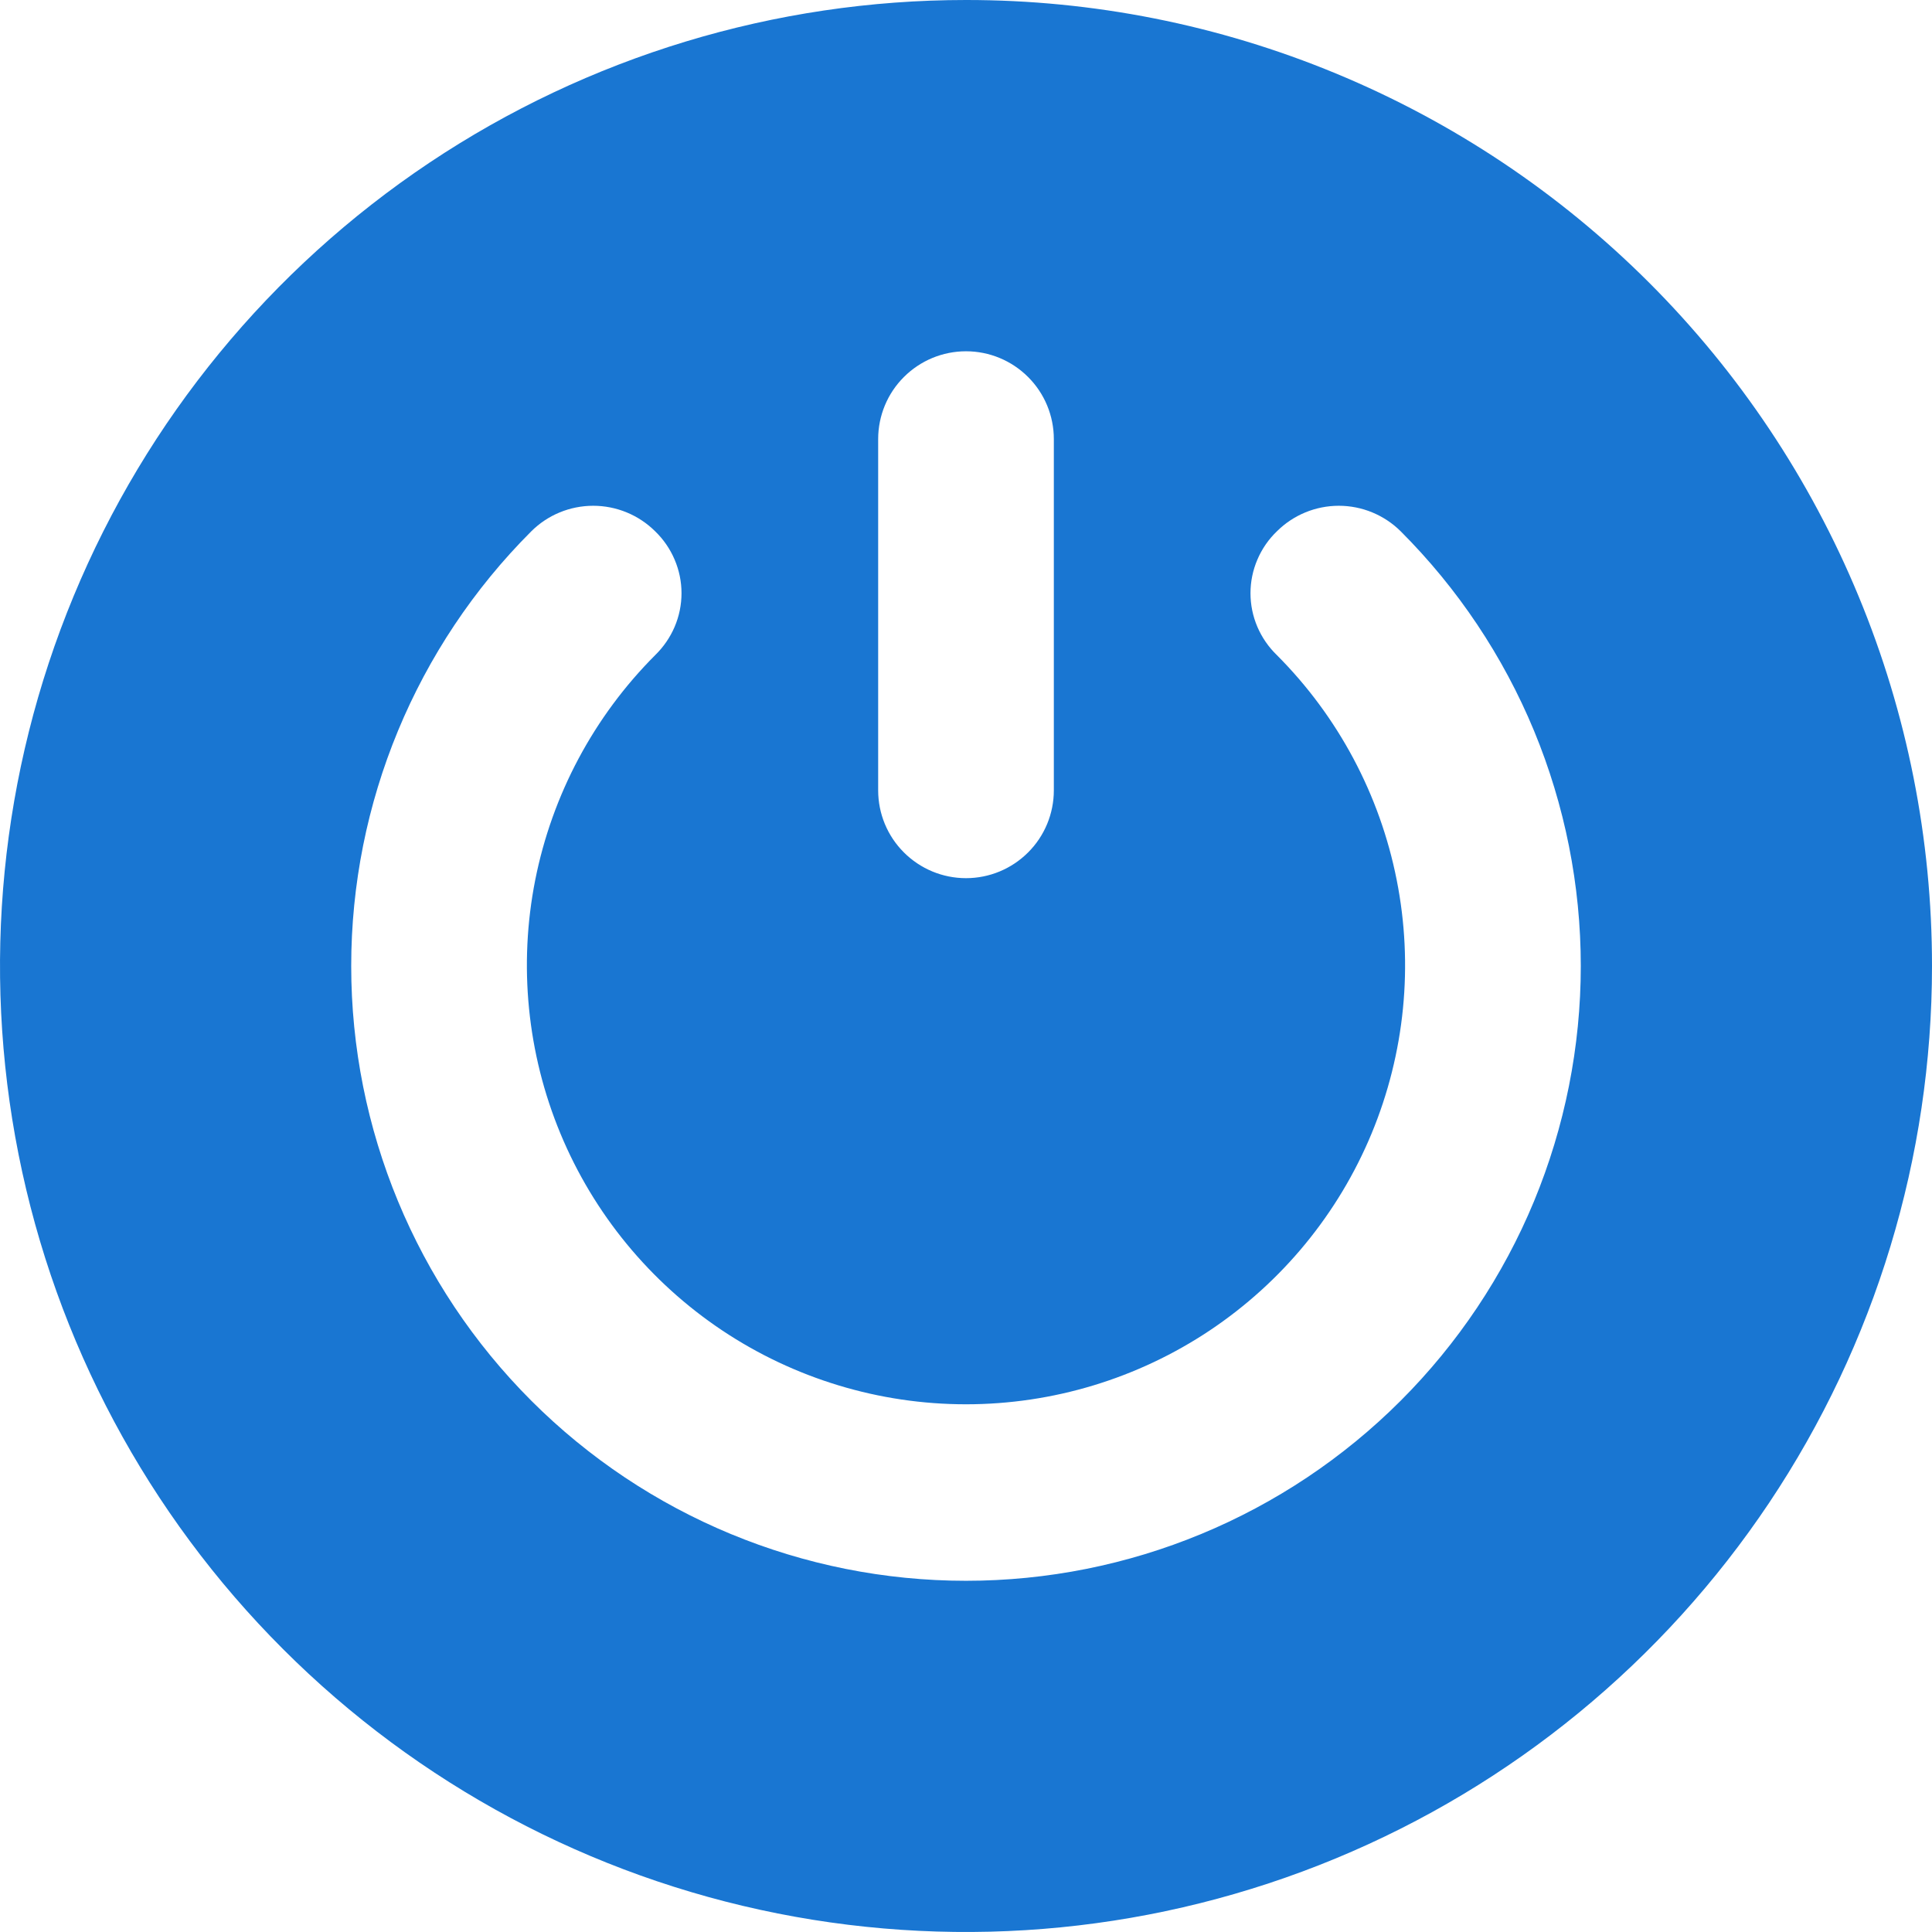<svg width="28" height="28" viewBox="0 0 28 28" fill="none" xmlns="http://www.w3.org/2000/svg">
<path d="M14 2.08511e-06C11.231 2.08511e-06 8.524 0.821 6.222 2.359C3.92 3.898 2.125 6.084 1.066 8.642C0.006 11.201 -0.271 14.015 0.269 16.731C0.809 19.447 2.143 21.942 4.101 23.899C6.058 25.857 8.553 27.191 11.269 27.731C13.985 28.271 16.799 27.994 19.358 26.934C21.916 25.875 24.102 24.08 25.641 21.778C27.179 19.476 28 16.769 28 14C28.001 12.161 27.64 10.34 26.936 8.641C26.233 6.942 25.202 5.398 23.902 4.098C22.602 2.798 21.058 1.767 19.359 1.064C17.66 0.36 15.839 -0.001 14 2.08511e-06ZM12.727 6.364C12.727 6.026 12.861 5.702 13.1 5.464C13.339 5.225 13.662 5.091 14 5.091C14.338 5.091 14.661 5.225 14.9 5.464C15.139 5.702 15.273 6.026 15.273 6.364V11.454C15.273 11.792 15.139 12.116 14.9 12.354C14.661 12.593 14.338 12.727 14 12.727C13.662 12.727 13.339 12.593 13.1 12.354C12.861 12.116 12.727 11.792 12.727 11.454V6.364ZM20.3 20.3C18.629 21.971 16.363 22.91 14 22.91C11.637 22.91 9.371 21.971 7.7 20.3C6.029 18.629 5.09 16.363 5.09 14C5.09 11.637 6.029 9.371 7.7 7.7C7.938 7.463 8.261 7.33 8.597 7.33C8.934 7.33 9.256 7.463 9.495 7.7C9.615 7.816 9.711 7.955 9.777 8.11C9.843 8.264 9.877 8.43 9.877 8.597C9.877 8.765 9.843 8.931 9.777 9.085C9.711 9.239 9.615 9.378 9.495 9.495C8.606 10.385 8.002 11.519 7.757 12.753C7.513 13.987 7.64 15.266 8.122 16.428C8.604 17.59 9.42 18.582 10.466 19.281C11.512 19.979 12.742 20.352 14 20.352C15.258 20.352 16.488 19.979 17.534 19.281C18.58 18.582 19.396 17.59 19.878 16.428C20.36 15.266 20.487 13.987 20.242 12.753C19.998 11.519 19.394 10.385 18.506 9.495C18.385 9.378 18.289 9.239 18.223 9.085C18.157 8.931 18.123 8.765 18.123 8.597C18.123 8.43 18.157 8.264 18.223 8.11C18.289 7.955 18.385 7.816 18.506 7.7C18.744 7.463 19.067 7.33 19.403 7.33C19.739 7.33 20.061 7.463 20.3 7.7C21.127 8.527 21.784 9.509 22.232 10.59C22.679 11.671 22.91 12.83 22.91 14C22.91 15.17 22.679 16.329 22.232 17.41C21.784 18.491 21.127 19.473 20.3 20.3Z" fill="#1976D2"/>
</svg>
